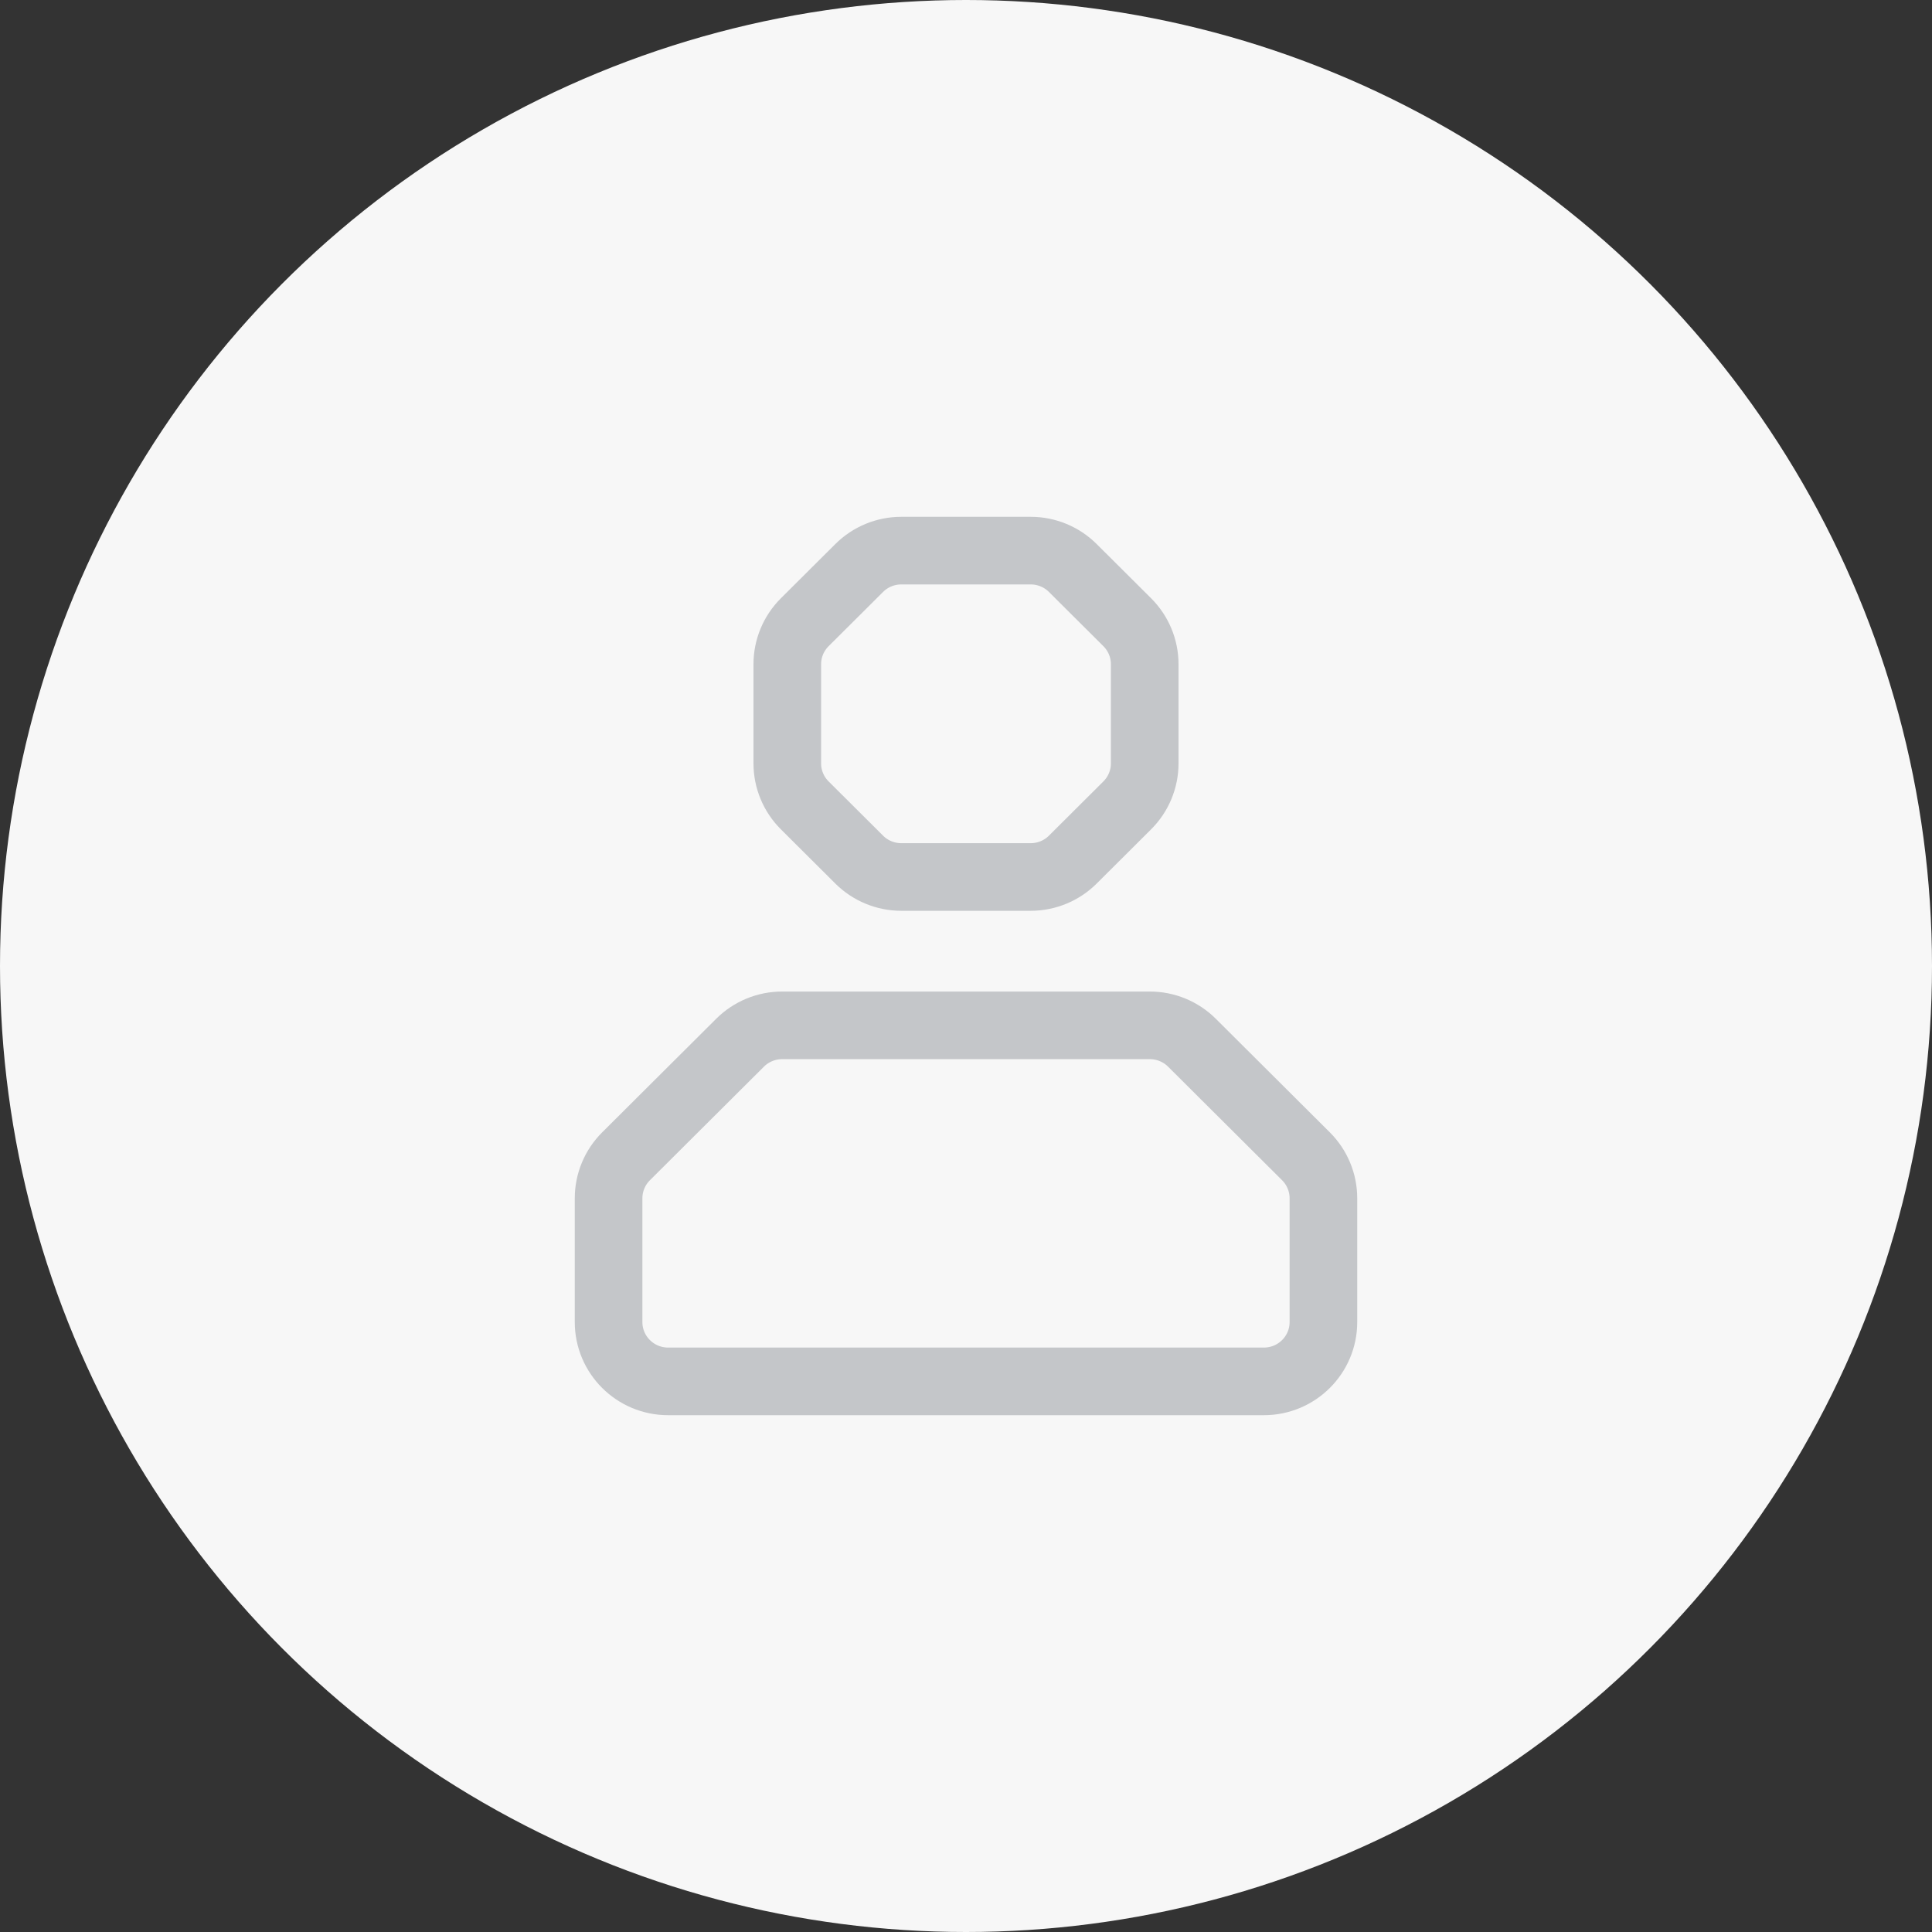 <svg width="200" height="200" viewBox="0 0 200 200" fill="none" xmlns="http://www.w3.org/2000/svg">
<rect x="0" y="0" width="200" height="200" fill="#333333" stroke="none"/>
<circle cx="100" cy="100" r="100" fill="#F7F7F7"/>
<path d="M88.944 58.799L83.306 64.415C82.15 65.567 81.5 67.13 81.5 68.759V79.027C81.5 80.656 82.15 82.219 83.306 83.371L88.944 88.987C90.1 90.138 91.669 90.786 93.304 90.786H106.696C108.331 90.786 109.9 90.138 111.056 88.987L116.694 83.371C117.85 82.219 118.5 80.656 118.5 79.027V68.759C118.5 67.13 117.85 65.567 116.694 64.415L111.056 58.799C109.9 57.647 108.331 57 106.696 57H93.304C91.669 57 90.1 57.647 88.944 58.799Z" stroke="#C4C6C9" stroke-width="7"/>
<path d="M76.611 107.942L64.806 119.701C63.65 120.853 63 122.415 63 124.044V136.857C63 140.25 65.761 143 69.167 143H130.833C134.239 143 137 140.25 137 136.857V124.044C137 122.415 136.35 120.853 135.194 119.701L123.39 107.942C122.233 106.79 120.665 106.143 119.029 106.143H80.971C79.335 106.143 77.767 106.79 76.611 107.942Z" stroke="#C4C6C9" stroke-width="7"/>
</svg>
